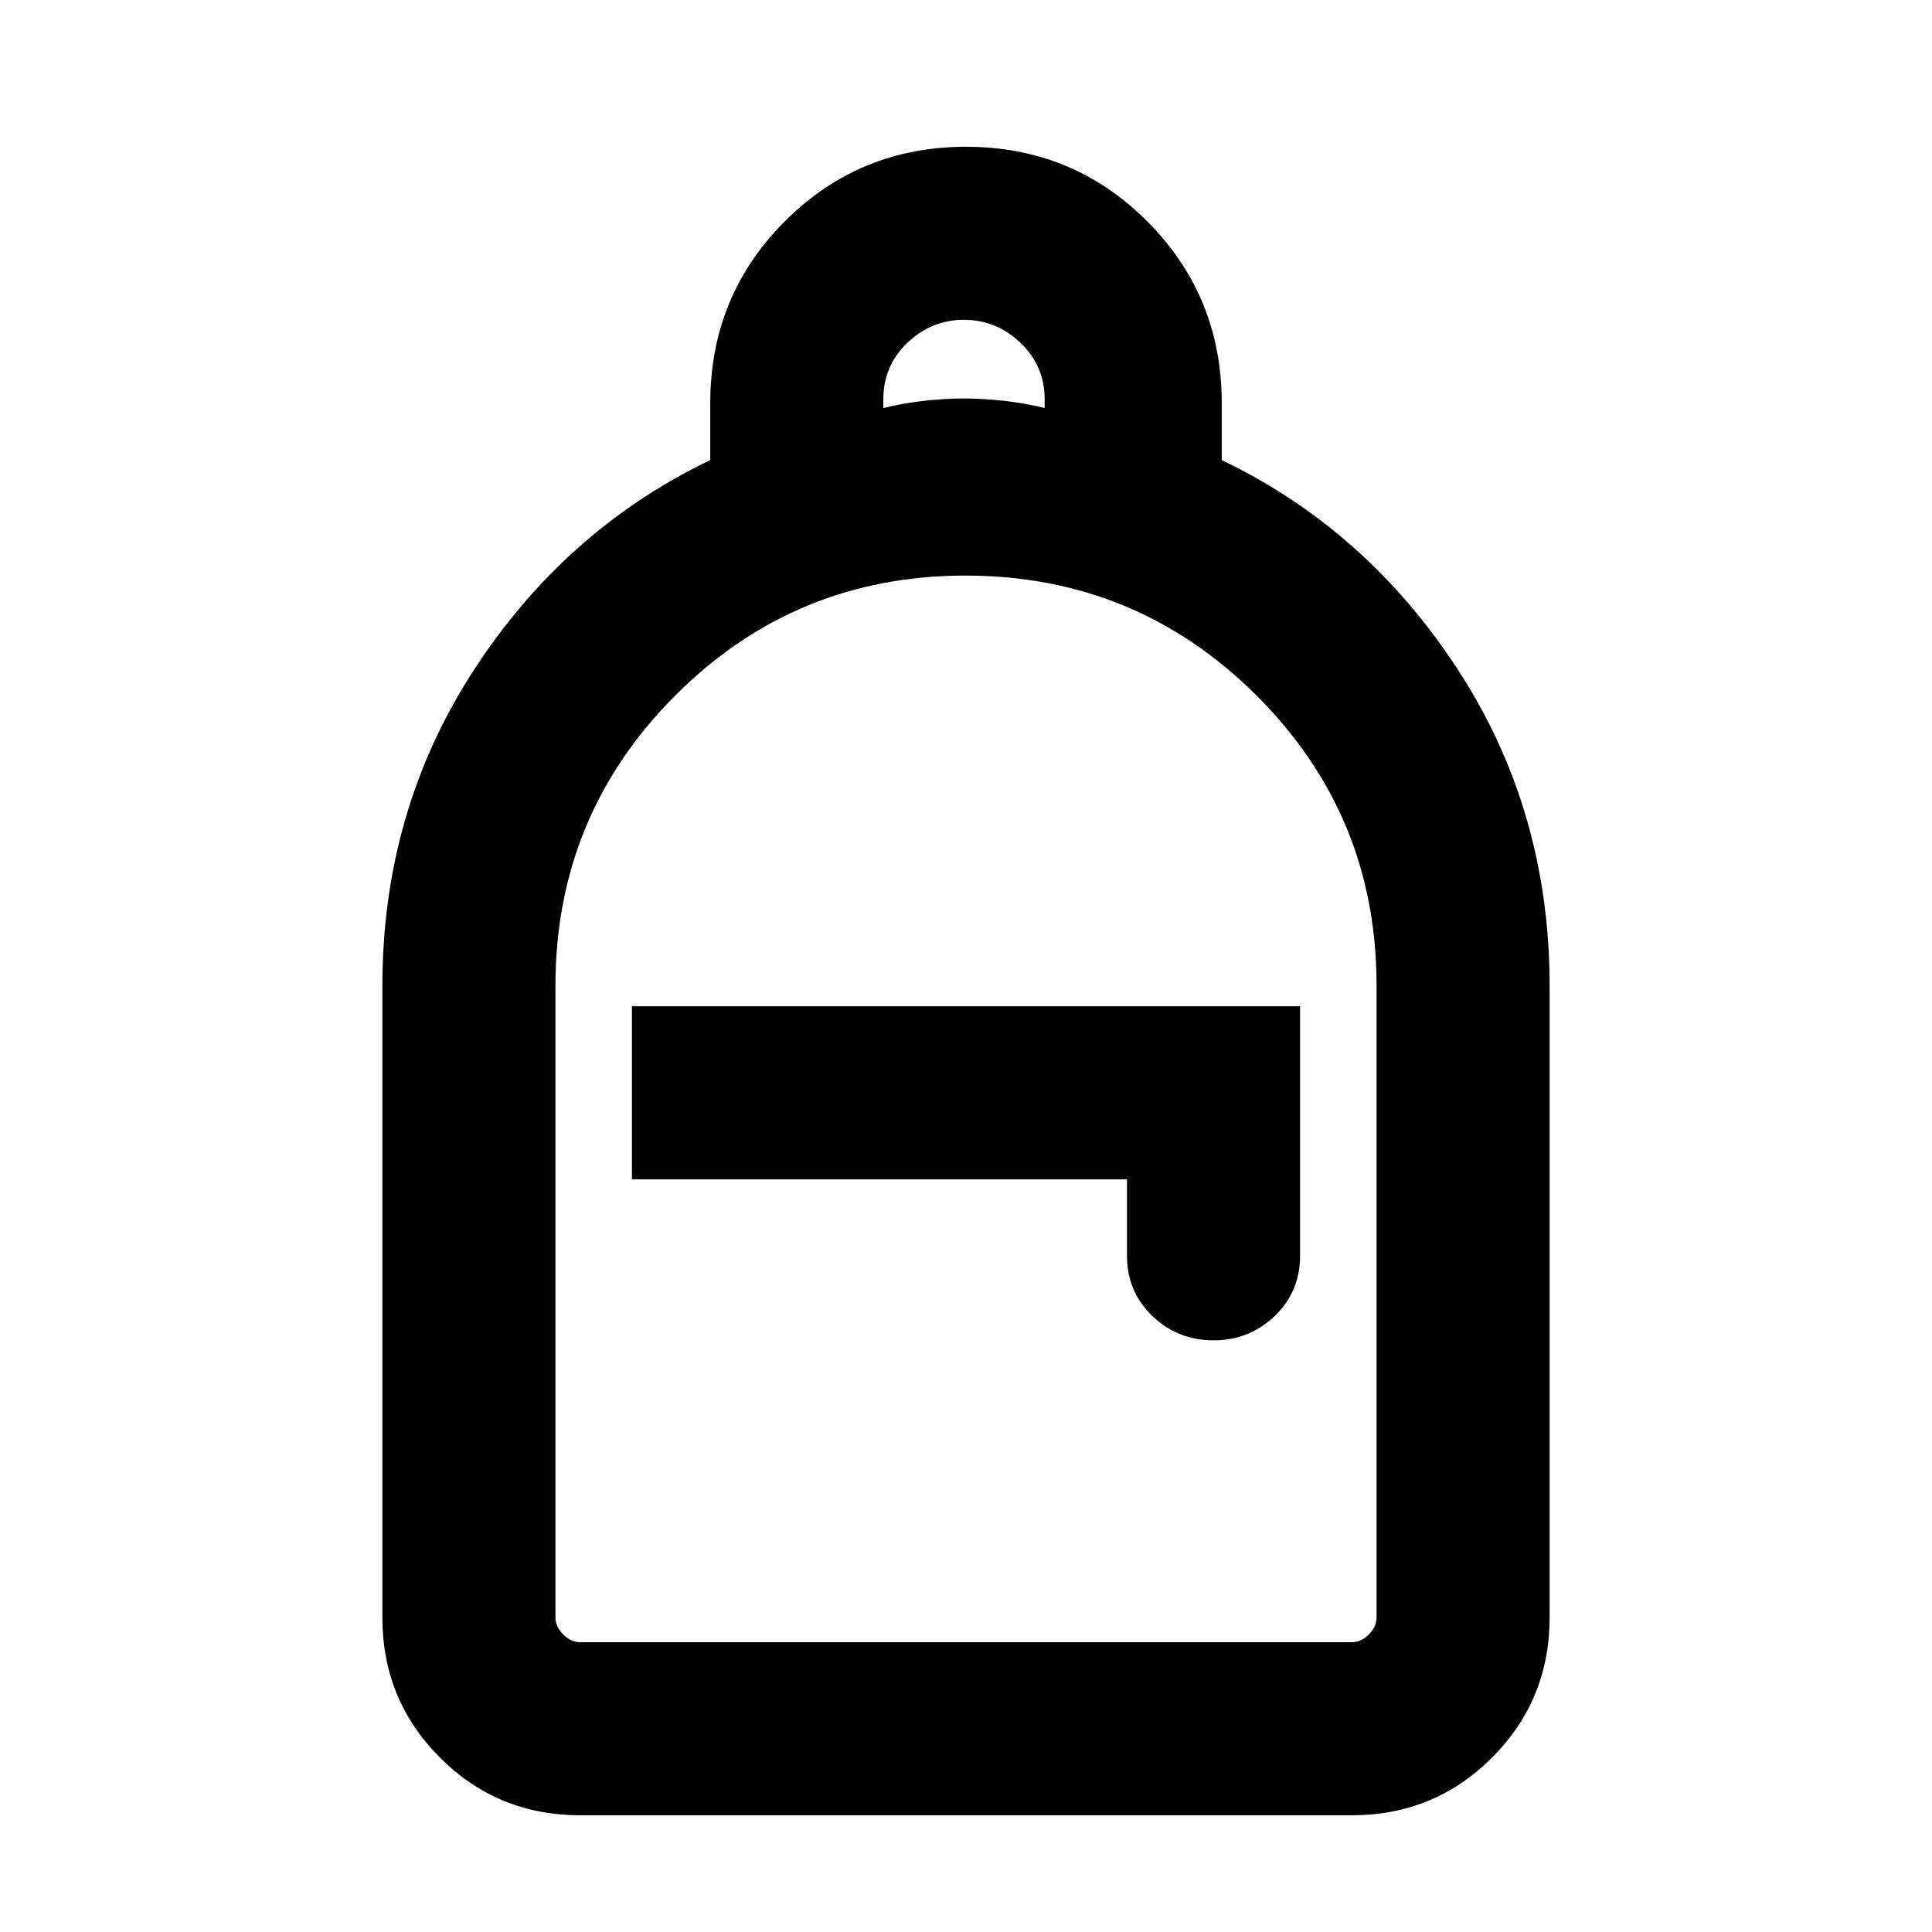 <svg xmlns="http://www.w3.org/2000/svg" height="24" viewBox="0 -960 960 960" width="24"><path d="M288.31-58q-41.03 0-69.67-28.64T190-156.31V-470q0-87.15 45.42-157 45.43-69.85 117.5-104.38v-28.29q0-53.22 37-90.31T480-887.07q53.08 0 90.08 37.09t37 90.31v28.29q72.07 34.53 117.5 104.38Q770-557.15 770-470v313.69q0 41.03-28.64 69.67T671.69-58H288.31Zm0-86h383.38q4.62 0 8.46-3.85 3.85-3.84 3.85-8.46v-314.04q0-84.65-59.74-144.15T479.76-674Q395-674 335.5-614.38 276-554.75 276-470.15v313.84q0 4.62 3.85 8.46 3.84 3.85 8.46 3.85ZM603-294q17.77 0 30.38-12.07Q646-318.13 646-336v-124H314v86h246v38q0 17.87 12.62 29.93Q585.23-294 603-294ZM438.92-757.23q9.39-2.38 20.04-3.58Q469.62-762 479-762q9.38 0 20.04 1.19 10.65 1.2 20.04 3.58v-4.56q0-16.36-11.96-27.82-11.97-11.47-28.12-11.47t-28.12 11.42q-11.96 11.42-11.96 28.03v4.4ZM288.31-144H276 684 288.31Z"/></svg>